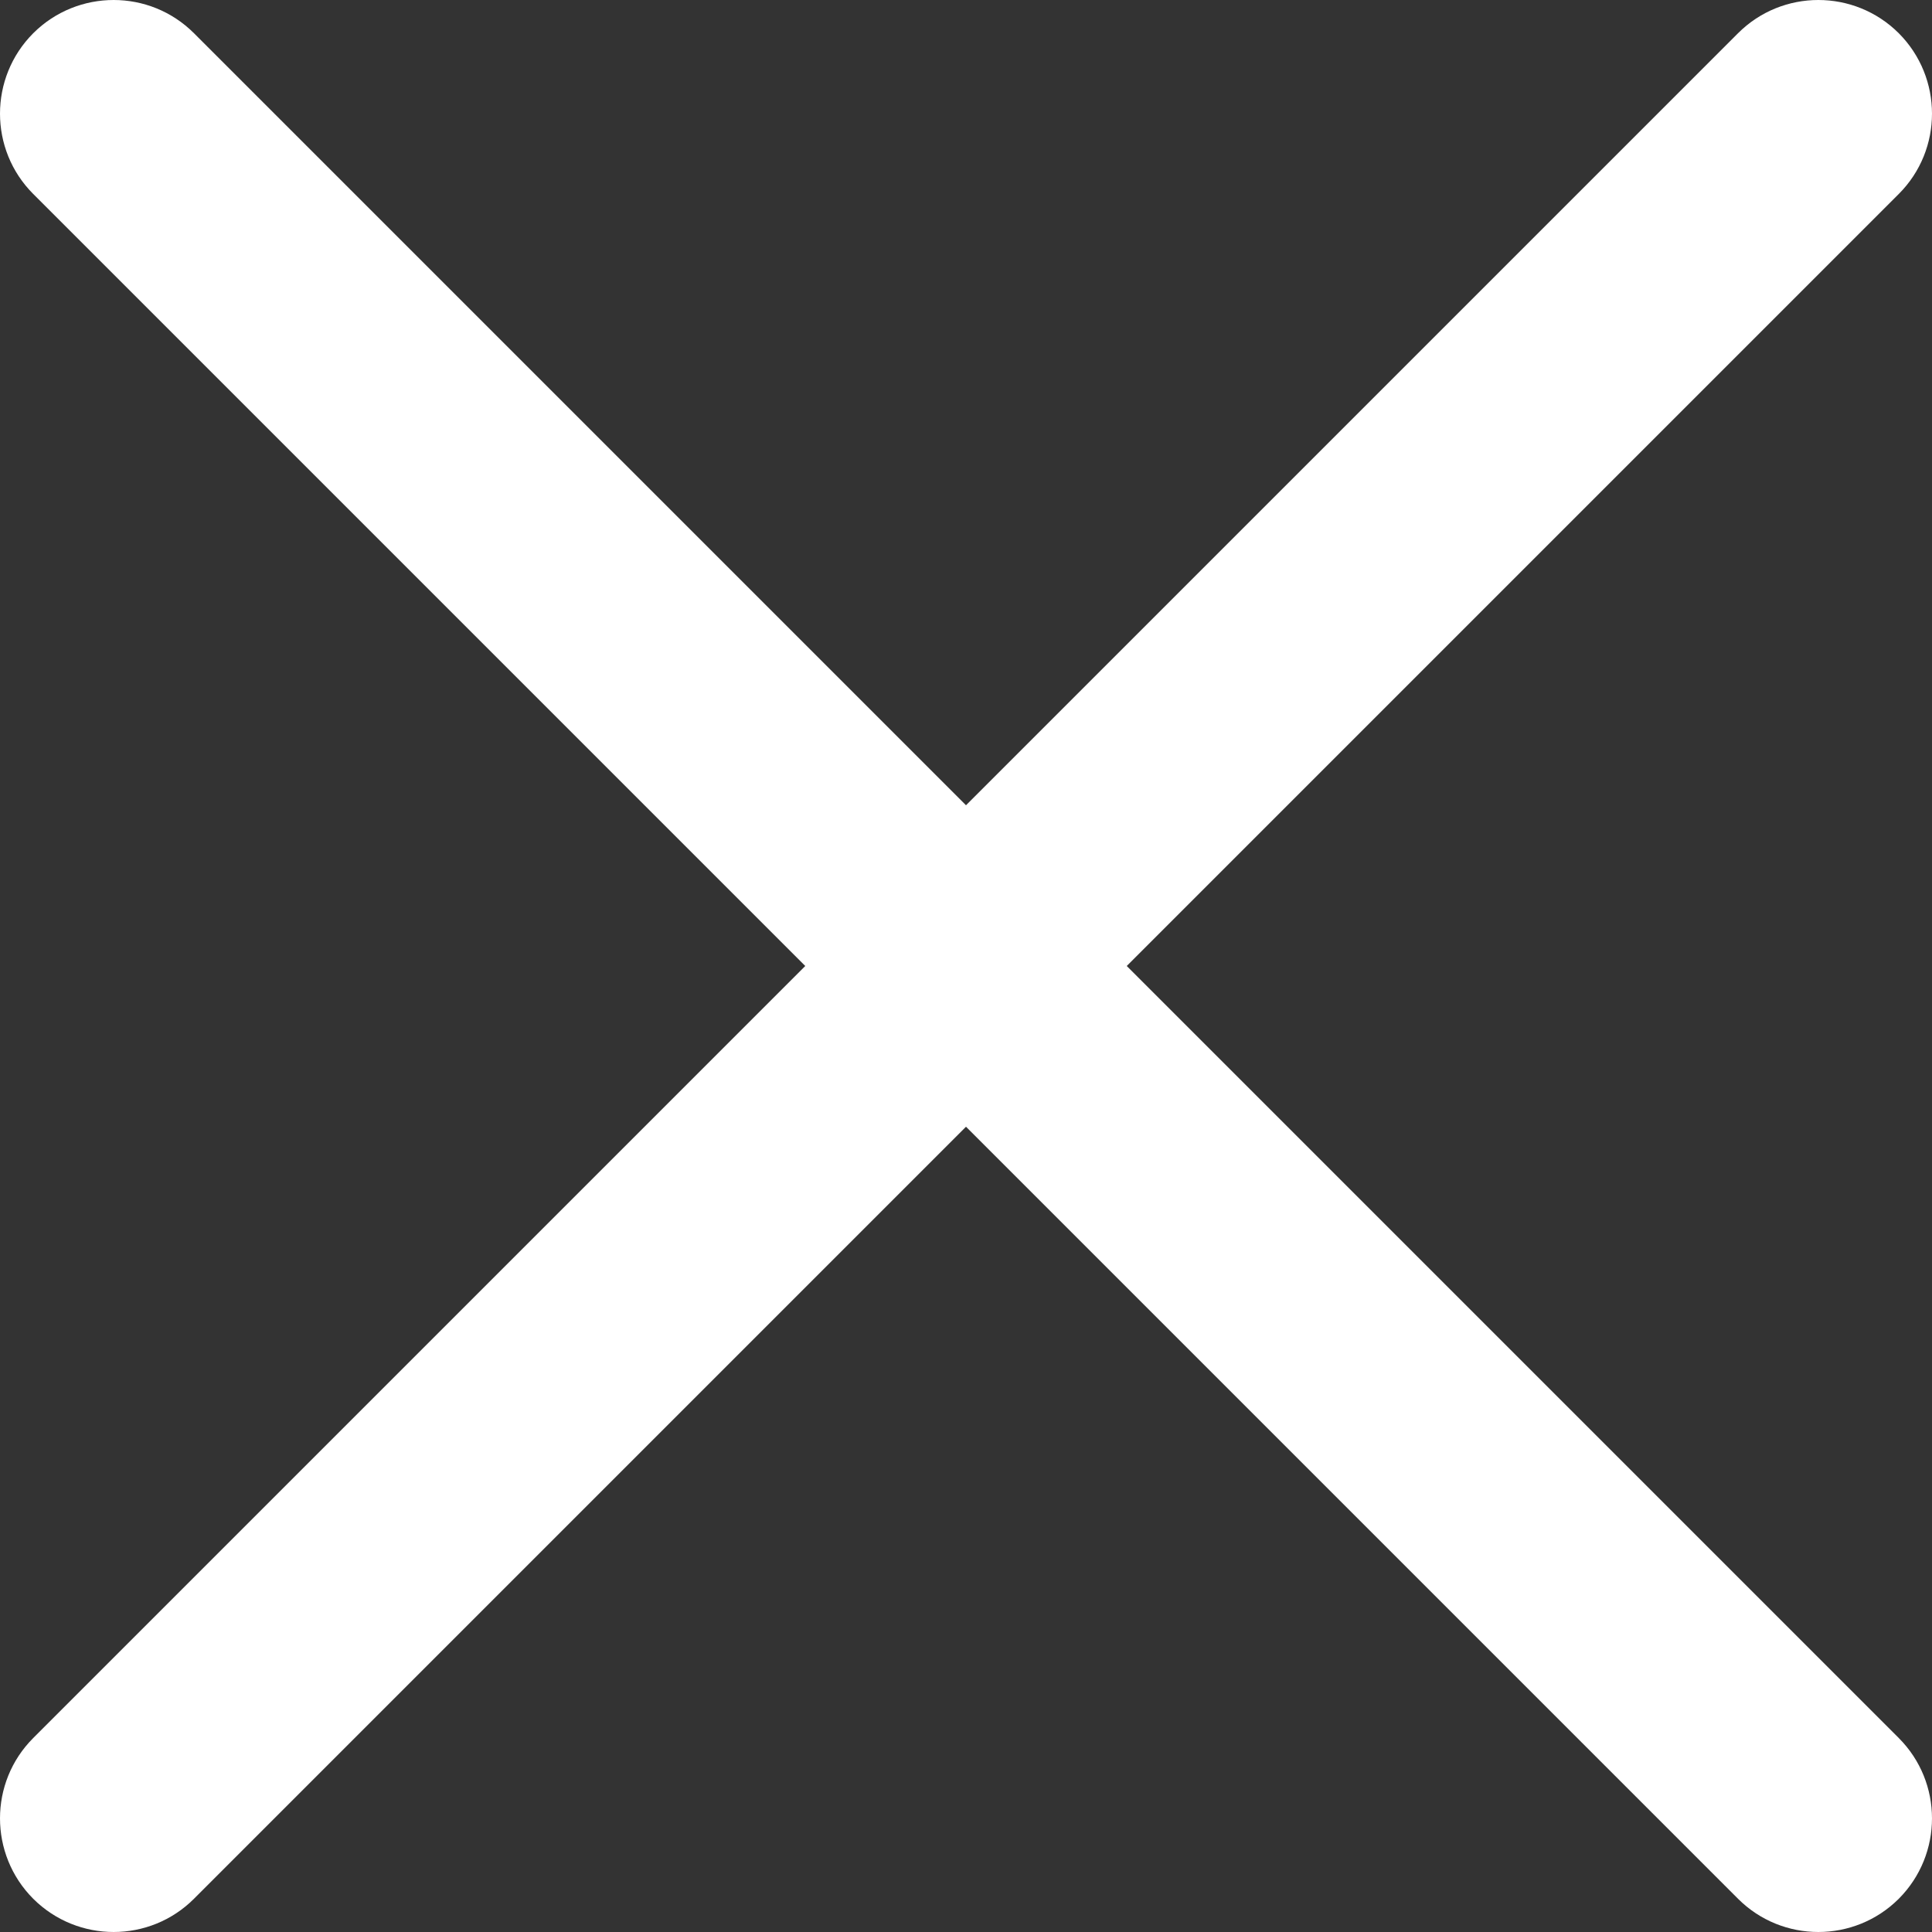 <svg width="15" height="15" viewBox="0 0 15 15" fill="none" xmlns="http://www.w3.org/2000/svg">
<rect x="0" y="0" width="15" height="15" fill="#333333" stroke="none"/>
<path fill-rule="evenodd" clip-rule="evenodd" d="M14.742 0.258C15.086 0.603 15.086 1.162 14.742 1.506L8.748 7.5L14.742 13.494C15.086 13.838 15.086 14.397 14.742 14.742C14.397 15.086 13.838 15.086 13.494 14.742L7.5 8.748L1.506 14.742C1.162 15.086 0.603 15.086 0.258 14.742C-0.086 14.397 -0.086 13.838 0.258 13.494L6.252 7.5L0.258 1.506C-0.086 1.162 -0.086 0.603 0.258 0.258C0.603 -0.086 1.162 -0.086 1.506 0.258L7.5 6.252L13.494 0.258C13.838 -0.086 14.397 -0.086 14.742 0.258Z" fill="white"/>
</svg>
